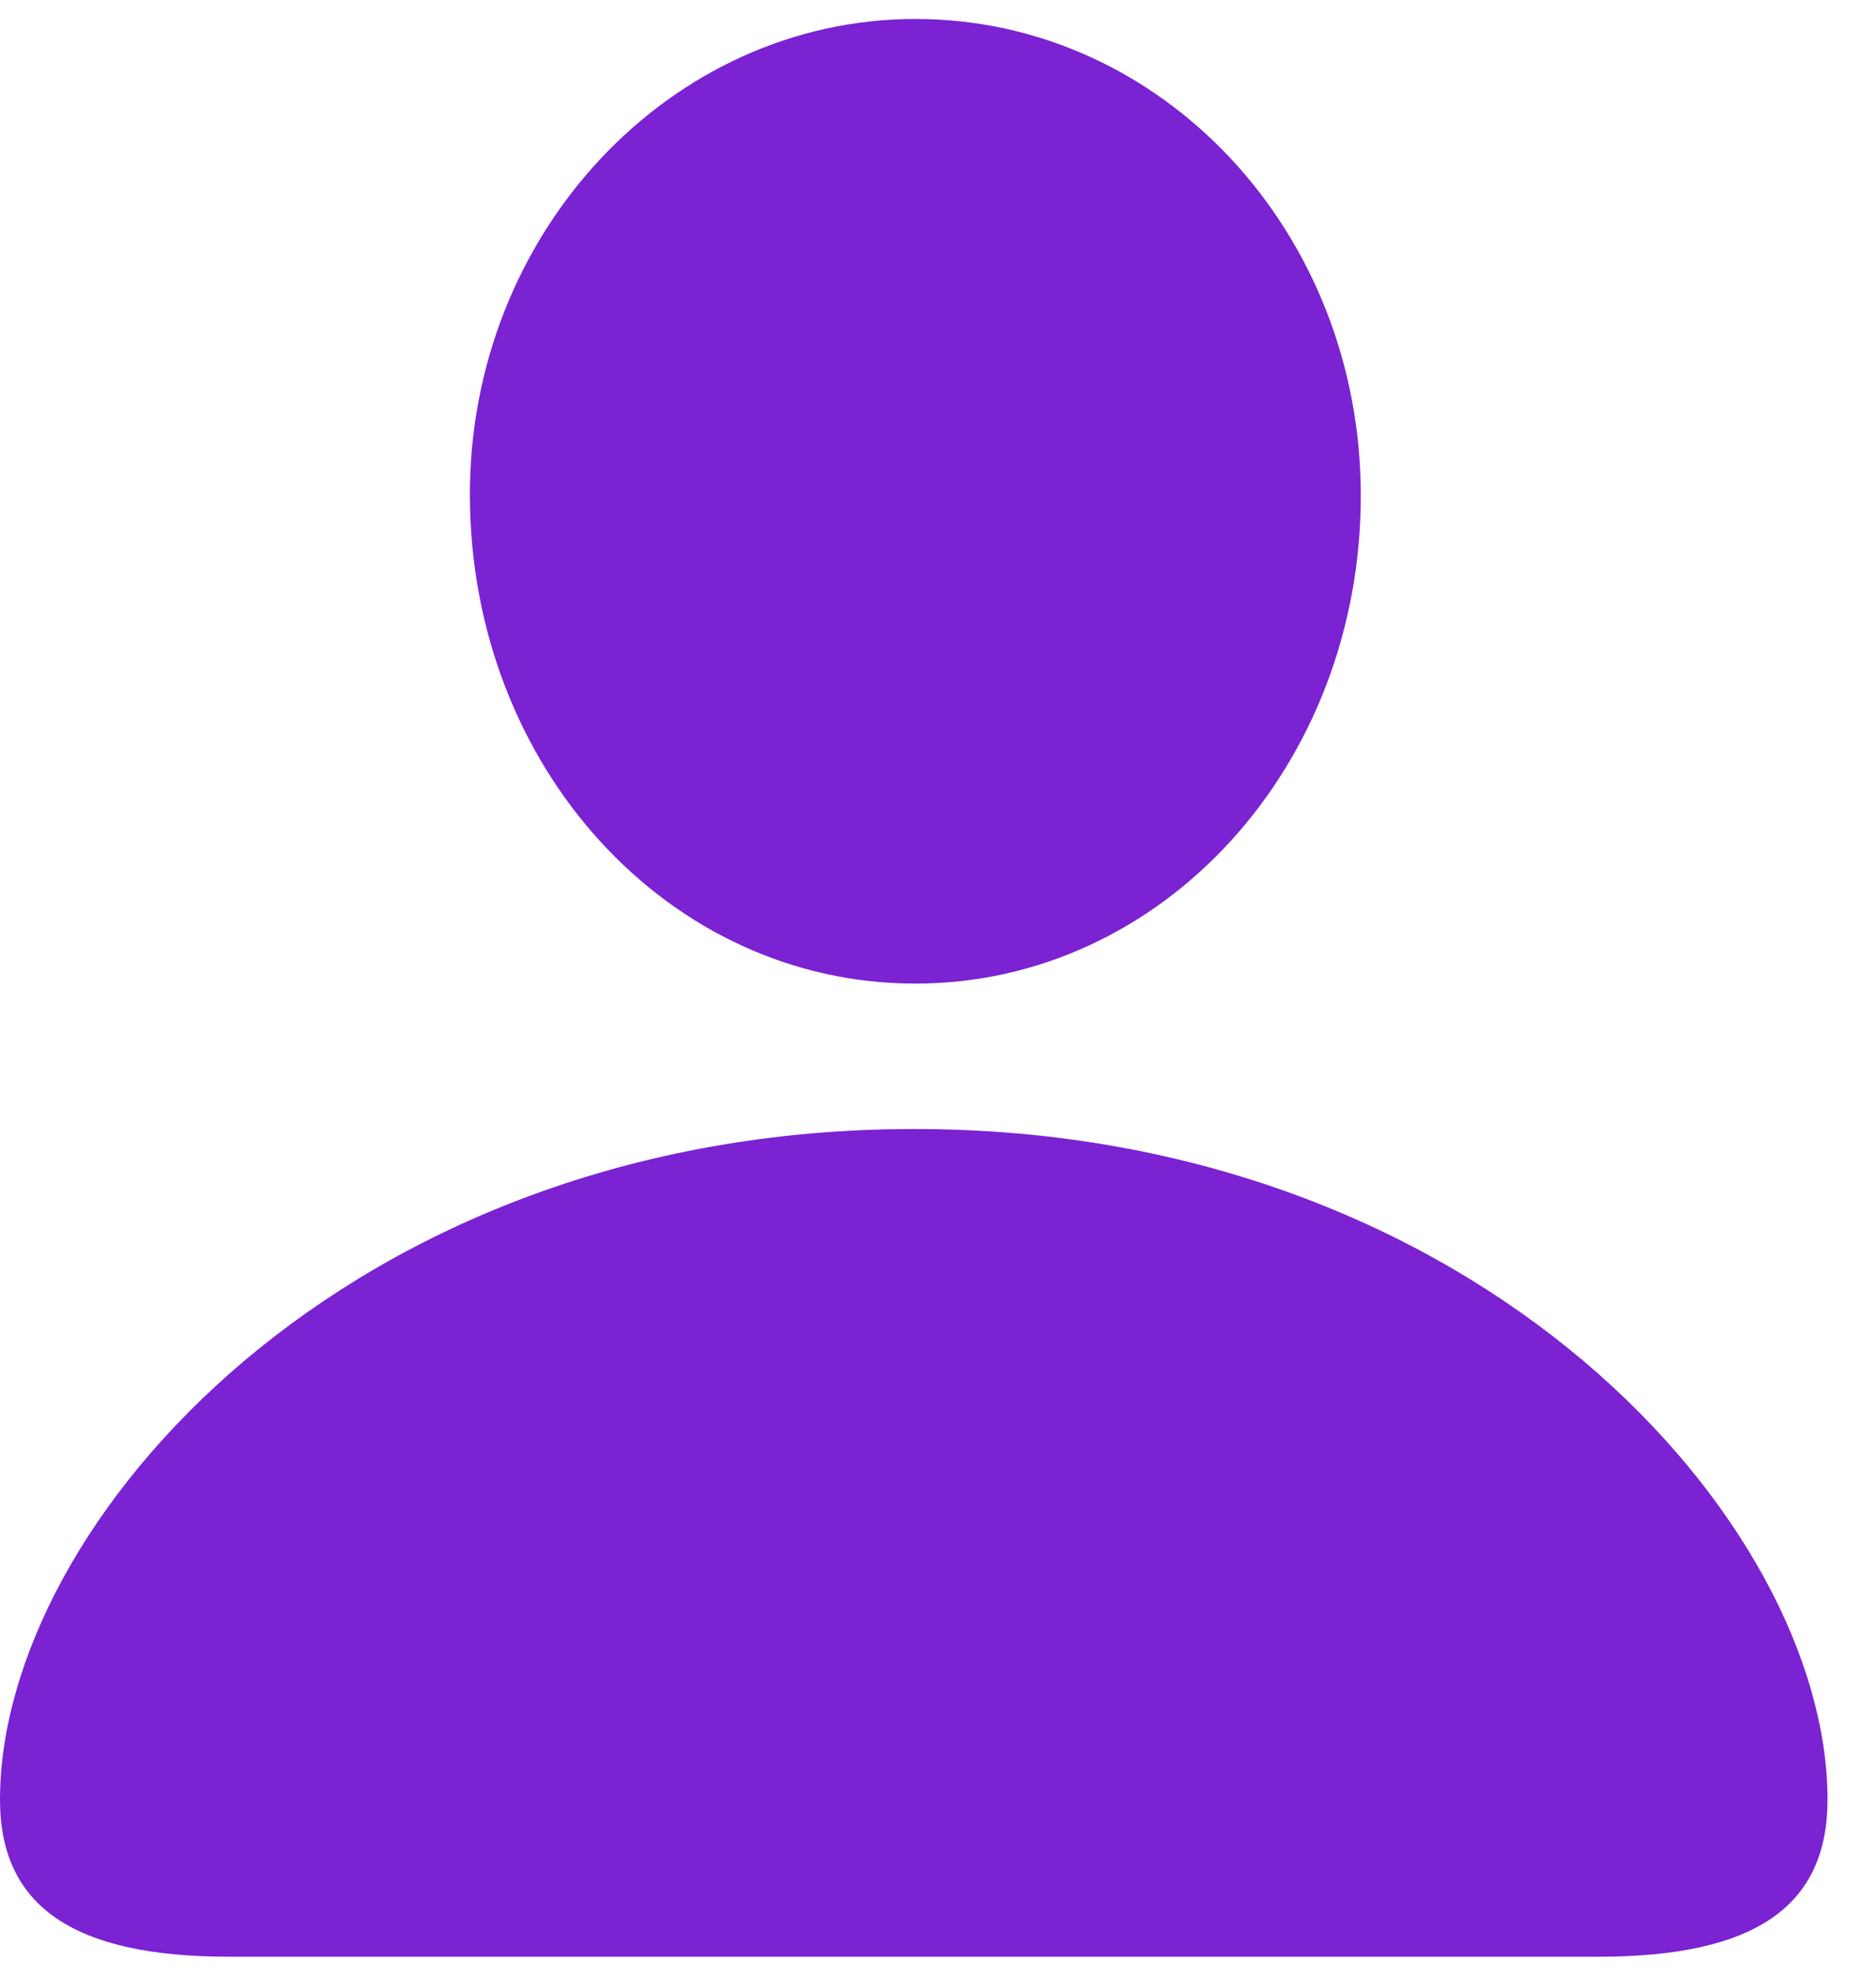 <svg width="19" height="20" viewBox="0 0 19 20" fill="none" xmlns="http://www.w3.org/2000/svg">
<path d="M9.271 9.957C11.773 9.957 13.782 7.755 13.782 5.016C13.782 2.341 11.763 0.192 9.271 0.192C6.789 0.192 4.748 2.362 4.759 5.026C4.77 7.766 6.768 9.957 9.271 9.957ZM9.271 8.7C7.52 8.7 6.091 7.1 6.091 5.026C6.069 3.039 7.52 1.46 9.271 1.46C11.021 1.46 12.45 3.018 12.45 5.016C12.45 7.078 11.032 8.7 9.271 8.7ZM2.32 19.808H16.189C17.768 19.808 18.509 19.303 18.509 18.218C18.509 15.414 14.985 11.429 9.26 11.429C3.523 11.429 0 15.414 0 18.218C0 19.303 0.752 19.808 2.32 19.808ZM1.987 18.54C1.493 18.54 1.332 18.422 1.332 18.078C1.332 16.048 4.2 12.685 9.26 12.685C14.309 12.685 17.188 16.048 17.188 18.078C17.188 18.422 17.016 18.54 16.532 18.54H1.987Z" fill="#7B22D3"/>
<circle cx="9.49" cy="5" r="4" fill="#7B22D3"/>
<path d="M10.49 12.5H8.99C8.631 12.5 6.09 13.039 4.49 13.39L3.99 14C3.824 14 3.39 14.1 2.99 14.5C2.49 15 2.99 15 2.49 15.5L1.99 16C1.49 16.5 1.49 16.5 1.49 17.5V18V18.5H3.49H6.99H9.99H14.49H16.99C17.99 18.5 15.49 18 17.49 17.5C17.975 17.379 16.99 16.5 16.99 16C16.99 15.5 15.99 16.5 15.99 16C15.99 15.6 15.657 14.667 15.49 14.5C14.824 14.333 13.89 13.4 13.49 13C13.09 12.6 11.324 12.5 10.49 12.5Z" fill="#7B22D3"/>
<path d="M3.99 13.5C4.142 13.466 4.31 13.429 4.49 13.39M4.49 13.39C6.09 13.039 8.631 12.5 8.99 12.5C9.39 12.5 10.157 12.5 10.49 12.5C11.324 12.5 13.09 12.6 13.49 13C13.89 13.4 14.824 14.333 15.49 14.5C15.657 14.667 15.99 15.6 15.99 16C15.99 16.5 16.99 15.5 16.99 16C16.99 16.5 17.975 17.379 17.49 17.5C15.49 18 17.99 18.5 16.99 18.5C15.99 18.5 14.99 18.5 14.49 18.5C13.99 18.5 10.49 18.5 9.99 18.5C9.49 18.5 8.49 18.5 6.99 18.5C5.49 18.5 3.99 18.5 3.49 18.5C3.09 18.5 1.99 18.5 1.49 18.5V18C1.49 18.167 1.49 18.3 1.49 17.5C1.49 16.5 1.49 16.5 1.99 16C2.49 15.5 1.99 16 2.49 15.5C2.99 15 2.49 15 2.99 14.5C3.39 14.1 3.824 14 3.99 14L4.49 13.39Z" stroke="#7B22D3"/>
</svg>

